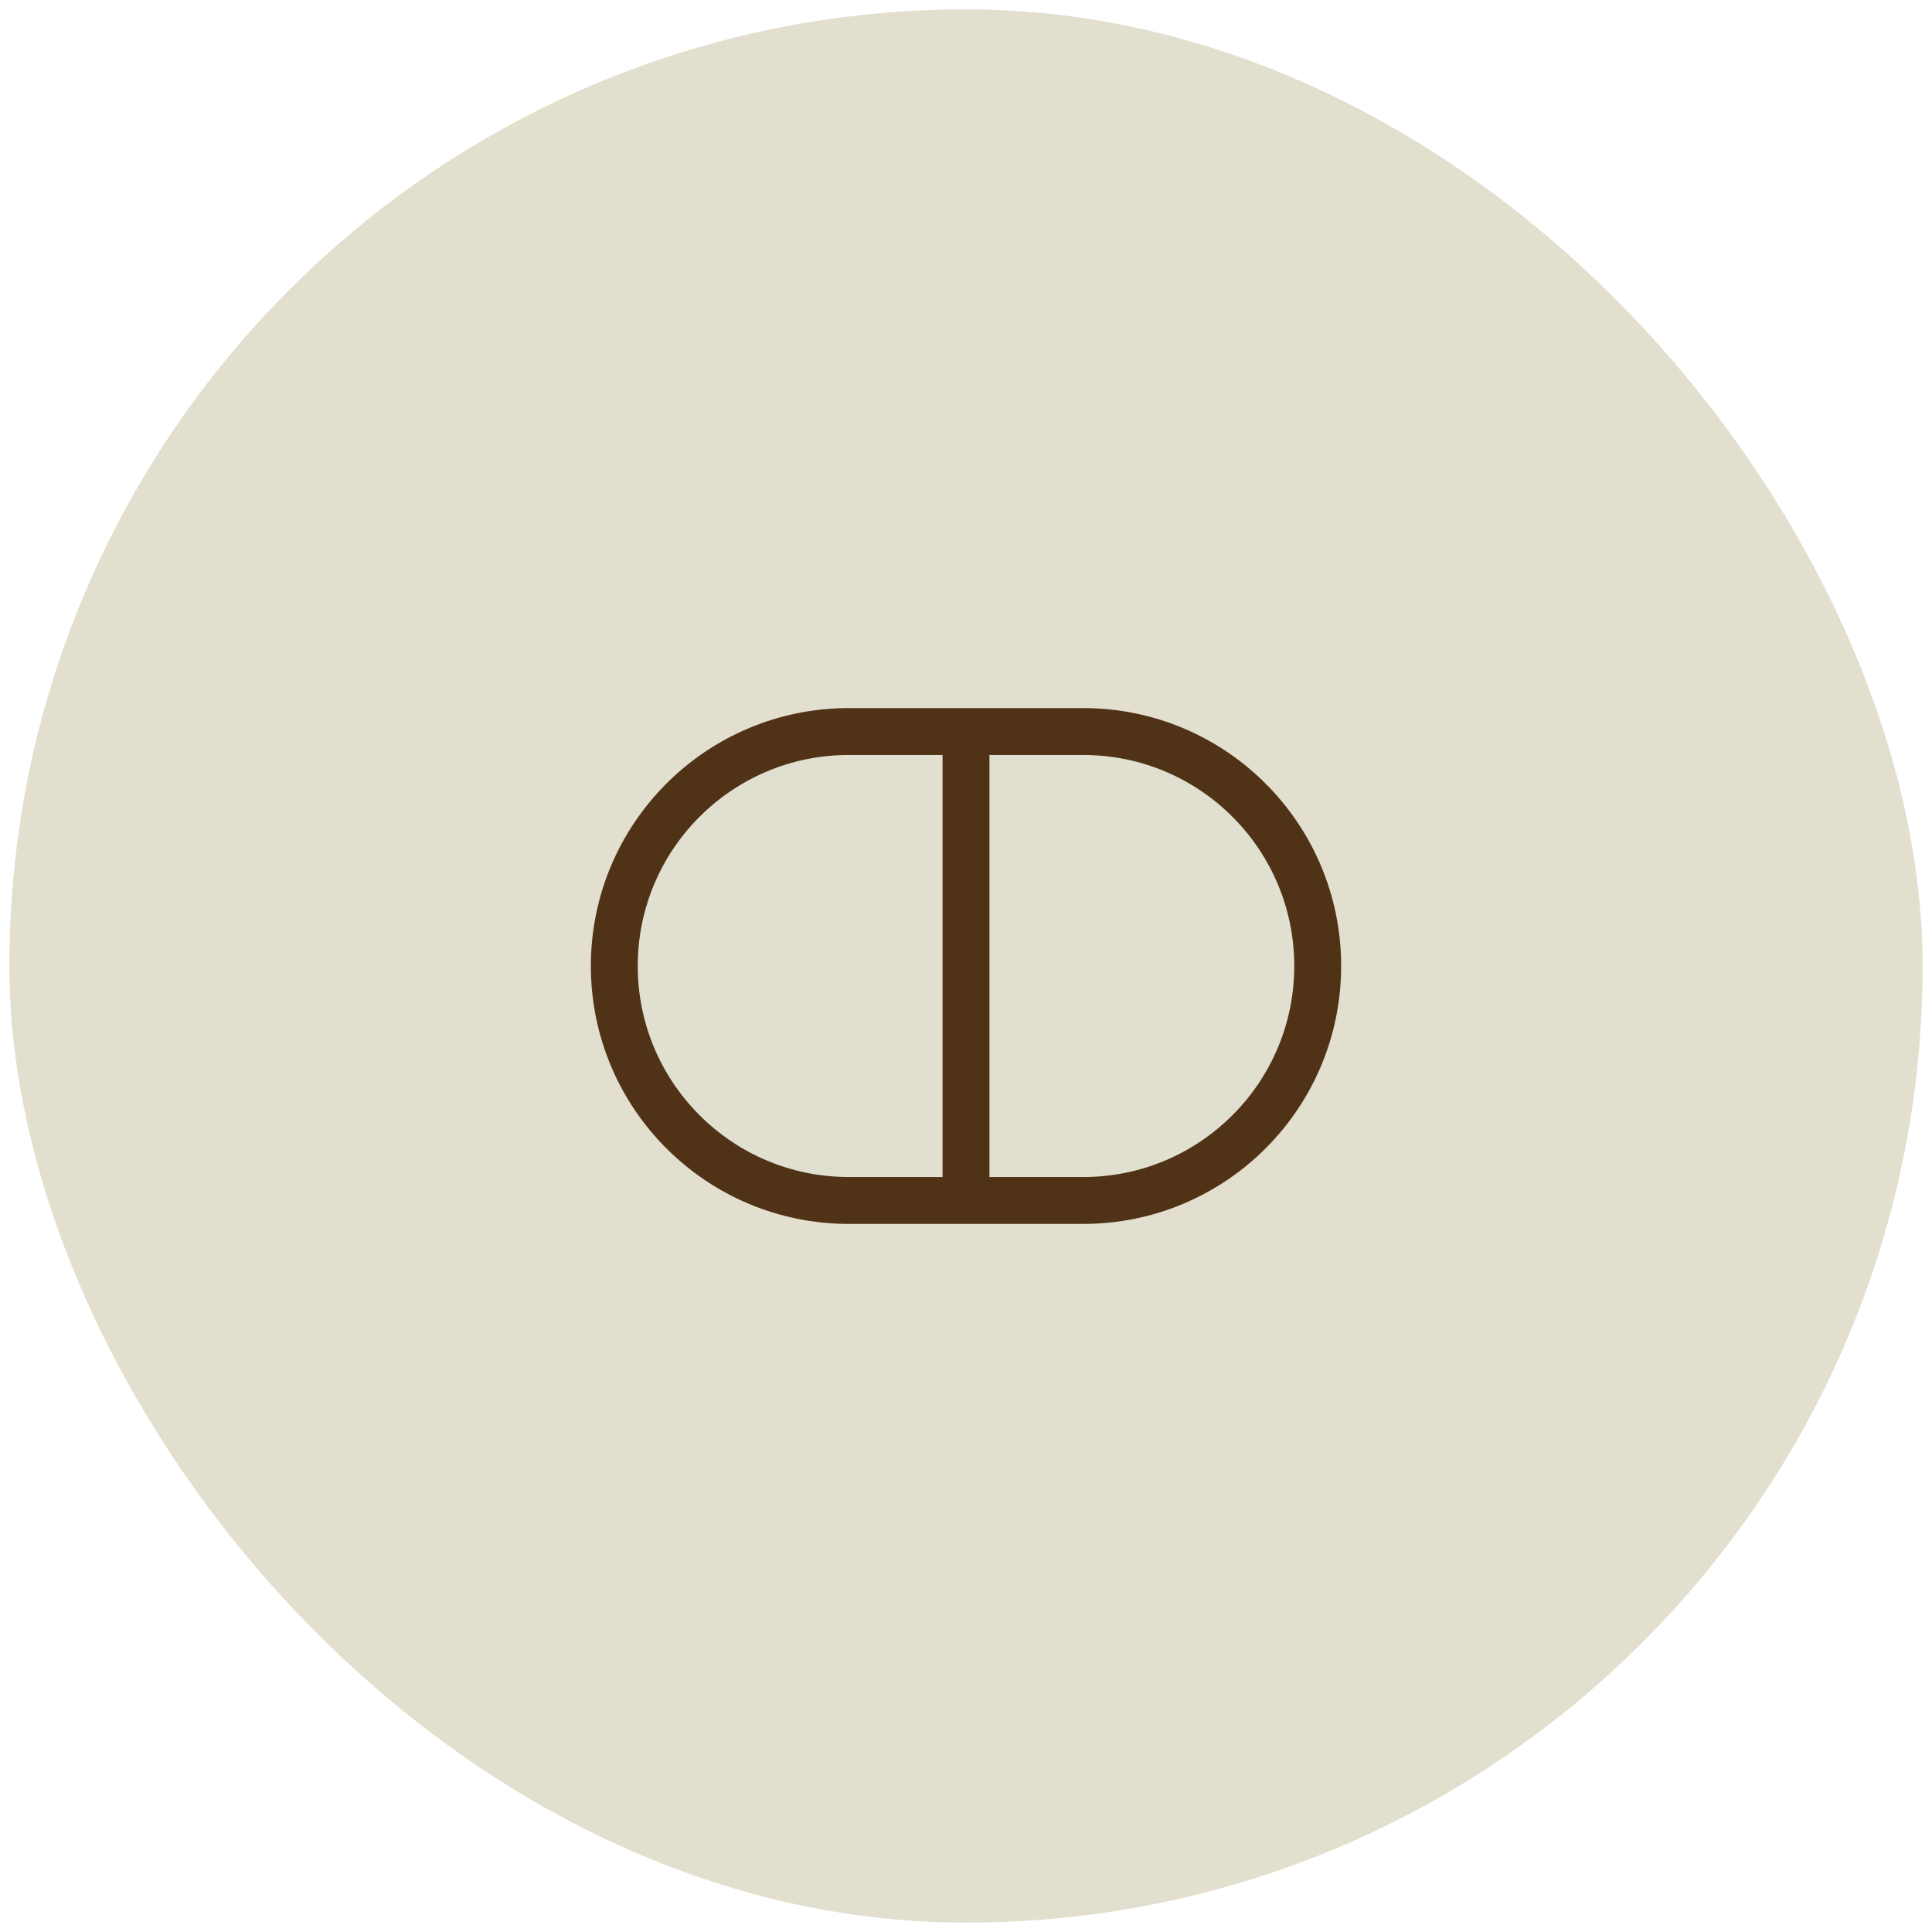 <svg width="103" height="103" viewBox="0 0 103 103" fill="none" xmlns="http://www.w3.org/2000/svg">
<rect x="0.5" y="0.5" width="102" height="102" rx="51" fill="#E2DFCF"/>
<path d="M32.75 51.5C32.75 44.596 38.346 39 45.25 39H51.5H57.75C64.654 39 70.25 44.596 70.25 51.5C70.25 58.404 64.654 64 57.75 64H51.5H45.25C38.346 64 32.75 58.404 32.75 51.5Z" fill="#E2DFCF" fill-opacity="0.18"/>
<path d="M51.5 39H45.25C38.346 39 32.75 44.596 32.75 51.5C32.75 58.404 38.346 64 45.25 64H51.5M51.5 39H57.75C64.654 39 70.25 44.596 70.25 51.5C70.25 58.404 64.654 64 57.75 64H51.5M51.5 39V64" stroke="#503217" stroke-width="2.5" stroke-linejoin="round"/>
</svg>
